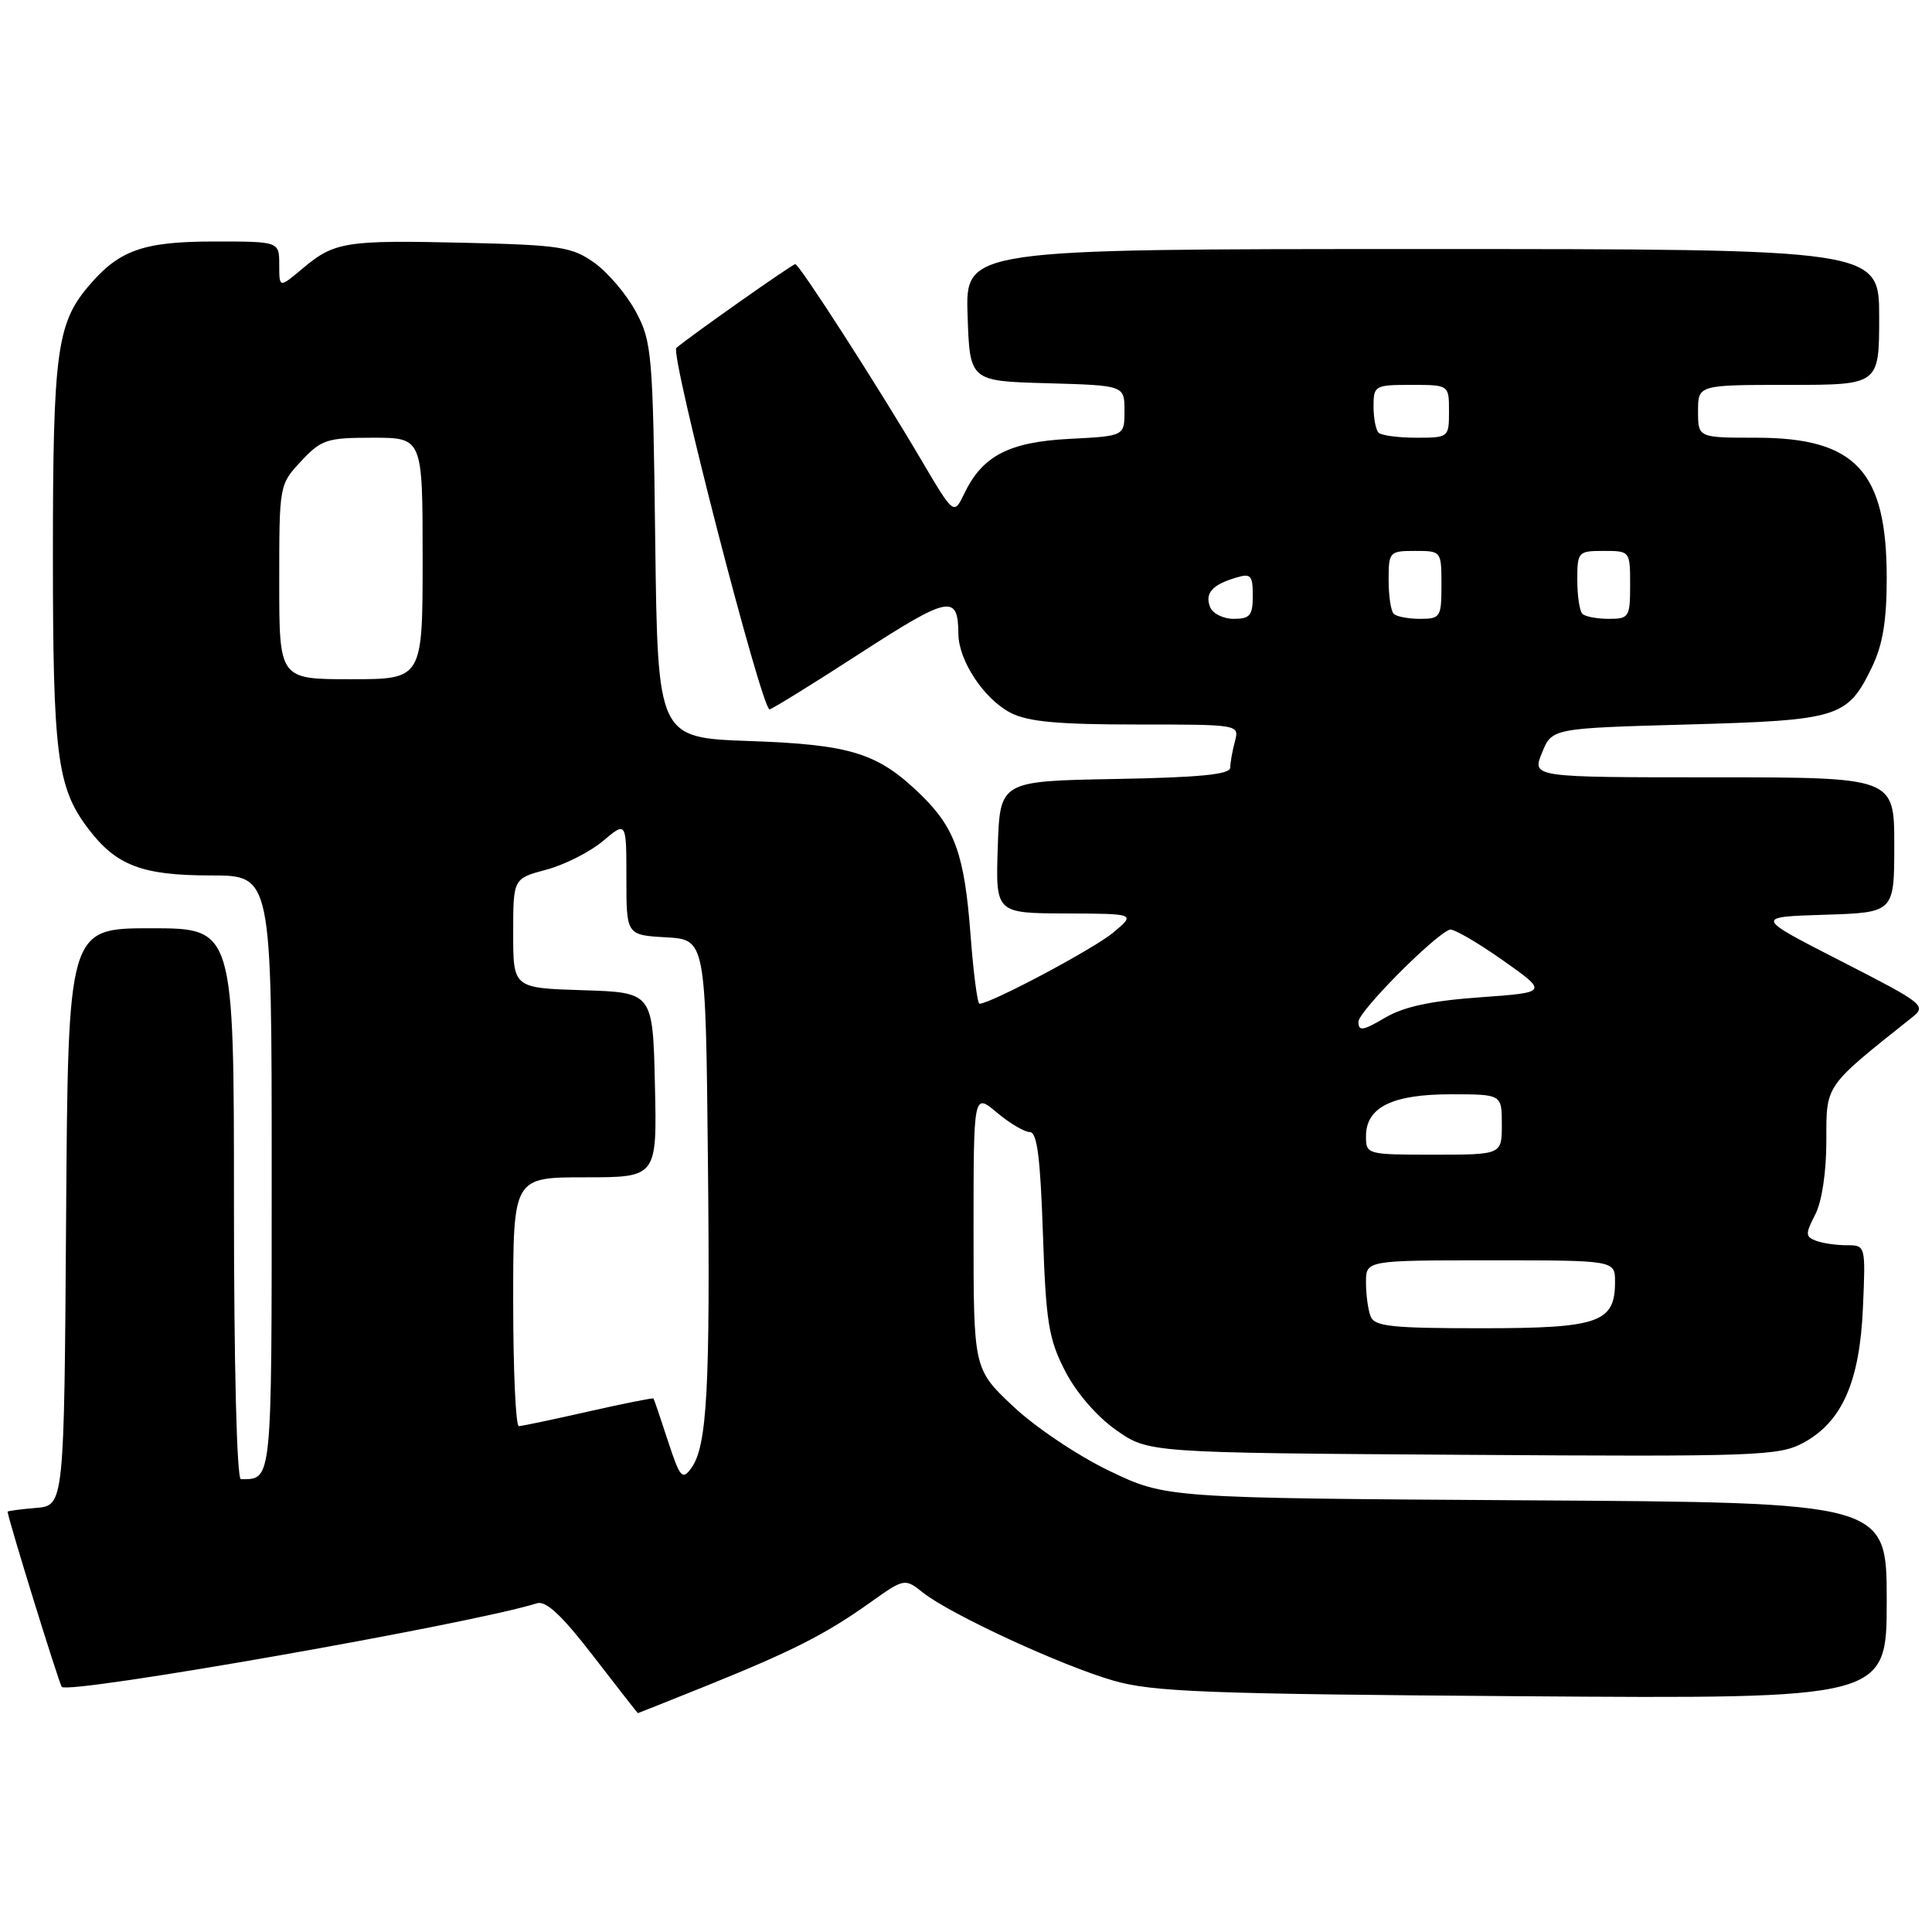 <?xml version="1.0" encoding="UTF-8" standalone="no"?>
<!DOCTYPE svg PUBLIC "-//W3C//DTD SVG 1.1//EN" "http://www.w3.org/Graphics/SVG/1.1/DTD/svg11.dtd" >
<svg xmlns="http://www.w3.org/2000/svg" xmlns:xlink="http://www.w3.org/1999/xlink" version="1.1" viewBox="0 0 256 256">
 <g >
 <path fill="currentColor"
d=" M 93.55 223.40 C 104.98 218.79 109.38 216.55 115.18 212.43 C 119.86 209.10 119.86 209.10 122.34 211.06 C 126.02 213.95 140.63 220.70 147.50 222.68 C 152.73 224.19 159.66 224.46 201.75 224.76 C 250.00 225.11 250.00 225.11 250.00 212.10 C 250.00 199.09 250.00 199.09 202.25 198.80 C 154.50 198.50 154.50 198.50 147.00 194.90 C 142.83 192.90 137.17 189.10 134.25 186.35 C 129.00 181.40 129.00 181.40 129.00 163.11 C 129.00 144.82 129.00 144.82 132.08 147.41 C 133.77 148.83 135.74 150.00 136.45 150.00 C 137.42 150.00 137.85 153.35 138.19 163.42 C 138.59 175.22 138.95 177.43 141.13 181.66 C 142.60 184.53 145.34 187.70 147.89 189.49 C 152.17 192.50 152.17 192.50 193.83 192.77 C 232.87 193.03 235.72 192.92 238.95 191.18 C 244.08 188.41 246.43 183.09 246.85 173.25 C 247.21 165.00 247.20 165.00 244.68 165.00 C 243.30 165.00 241.46 164.73 240.61 164.40 C 239.22 163.87 239.21 163.49 240.52 160.95 C 241.41 159.24 242.00 155.32 242.00 151.17 C 242.00 143.66 241.69 144.10 253.31 134.85 C 255.32 133.26 255.03 133.03 243.94 127.35 C 232.50 121.50 232.50 121.50 241.75 121.21 C 251.00 120.92 251.00 120.92 251.00 111.96 C 251.00 103.00 251.00 103.00 227.00 103.00 C 202.99 103.00 202.99 103.00 204.32 99.75 C 205.64 96.50 205.64 96.50 223.57 96.00 C 243.70 95.44 244.79 95.10 248.03 88.43 C 249.47 85.45 250.00 82.29 250.00 76.59 C 250.00 62.43 245.89 58.01 232.75 58.00 C 225.00 58.00 225.00 58.00 225.00 54.50 C 225.00 51.00 225.00 51.00 237.00 51.00 C 249.00 51.00 249.00 51.00 249.00 42.00 C 249.00 33.00 249.00 33.00 188.46 33.00 C 127.92 33.00 127.92 33.00 128.21 41.75 C 128.50 50.50 128.50 50.50 138.75 50.78 C 149.00 51.07 149.00 51.07 149.00 54.43 C 149.00 57.78 149.00 57.78 141.75 58.15 C 133.71 58.56 130.17 60.39 127.78 65.39 C 126.39 68.27 126.39 68.27 122.04 60.89 C 116.38 51.27 105.91 35.00 105.38 35.00 C 104.98 35.00 91.39 44.58 89.62 46.10 C 88.75 46.85 100.92 94.01 101.97 93.99 C 102.26 93.99 107.67 90.65 113.98 86.56 C 125.80 78.92 126.95 78.70 126.99 84.00 C 127.02 87.54 130.39 92.63 133.91 94.45 C 136.18 95.63 140.18 96.00 150.57 96.00 C 164.23 96.00 164.23 96.00 163.63 98.25 C 163.30 99.49 163.02 101.05 163.01 101.72 C 163.00 102.62 158.95 103.02 147.75 103.22 C 132.50 103.50 132.50 103.50 132.21 112.25 C 131.92 121.00 131.92 121.00 141.21 121.04 C 150.50 121.07 150.50 121.07 147.50 123.58 C 144.93 125.73 131.25 133.00 129.79 133.00 C 129.51 133.00 128.98 128.89 128.60 123.86 C 127.80 113.24 126.54 109.71 122.01 105.30 C 116.34 99.78 112.76 98.66 99.32 98.19 C 87.15 97.76 87.15 97.76 86.82 71.63 C 86.52 46.85 86.38 45.28 84.27 41.33 C 83.05 39.04 80.57 36.12 78.77 34.83 C 75.79 32.71 74.27 32.47 61.63 32.17 C 45.79 31.80 44.30 32.03 40.08 35.59 C 37.00 38.18 37.00 38.18 37.00 35.09 C 37.00 32.00 37.00 32.00 28.45 32.00 C 18.93 32.00 15.74 33.14 11.66 38.00 C 7.53 42.90 7.01 46.88 7.01 73.50 C 7.01 100.04 7.56 104.33 11.65 109.75 C 15.38 114.69 18.79 116.00 27.95 116.00 C 36.00 116.00 36.00 116.00 36.00 155.39 C 36.00 196.77 36.08 196.00 31.92 196.00 C 31.38 196.00 31.00 181.00 31.00 159.50 C 31.00 123.00 31.00 123.00 20.01 123.00 C 9.02 123.00 9.02 123.00 8.76 161.25 C 8.50 199.50 8.50 199.50 4.75 199.81 C 2.69 199.98 1.00 200.21 1.01 200.31 C 1.05 201.21 7.85 223.19 8.19 223.52 C 9.21 224.54 62.55 215.16 71.16 212.44 C 72.35 212.07 74.49 214.08 78.63 219.46 C 81.83 223.61 84.48 227.00 84.52 227.00 C 84.57 227.00 88.63 225.38 93.55 223.40 Z  M 88.50 190.92 C 87.53 187.94 86.67 185.41 86.59 185.31 C 86.51 185.20 82.64 185.98 77.97 187.03 C 73.31 188.09 69.16 188.96 68.75 188.97 C 68.34 188.99 68.00 181.57 68.00 172.50 C 68.00 156.00 68.00 156.00 77.53 156.00 C 87.06 156.00 87.06 156.00 86.78 143.75 C 86.50 131.50 86.50 131.50 77.25 131.21 C 68.00 130.92 68.00 130.92 68.00 123.67 C 68.00 116.41 68.00 116.41 72.38 115.24 C 74.79 114.60 78.17 112.89 79.88 111.45 C 83.00 108.82 83.00 108.82 83.00 116.36 C 83.00 123.90 83.00 123.90 88.25 124.20 C 93.50 124.50 93.50 124.50 93.80 153.50 C 94.12 184.08 93.71 191.65 91.58 194.56 C 90.41 196.16 90.09 195.78 88.50 190.92 Z  M 181.61 174.42 C 181.27 173.55 181.00 171.52 181.00 169.92 C 181.00 167.00 181.00 167.00 197.50 167.00 C 214.00 167.00 214.00 167.00 214.00 169.85 C 214.00 175.26 211.87 176.00 196.28 176.00 C 184.38 176.00 182.12 175.76 181.61 174.42 Z  M 181.00 150.56 C 181.00 146.72 184.47 145.00 192.22 145.00 C 199.00 145.00 199.00 145.00 199.00 149.00 C 199.00 153.00 199.00 153.00 190.00 153.00 C 181.12 153.00 181.00 152.97 181.00 150.56 Z  M 180.00 135.39 C 180.00 134.04 189.92 124.02 192.09 123.18 C 192.54 123.01 195.67 124.81 199.04 127.18 C 205.17 131.50 205.17 131.50 196.09 132.15 C 189.59 132.62 186.00 133.39 183.50 134.87 C 180.58 136.59 180.00 136.68 180.00 135.39 Z  M 37.00 77.11 C 37.00 64.26 37.01 64.20 39.90 61.11 C 42.58 58.24 43.31 58.00 49.40 58.00 C 56.00 58.00 56.00 58.00 56.00 74.00 C 56.00 90.00 56.00 90.00 46.50 90.00 C 37.00 90.00 37.00 90.00 37.00 77.11 Z  M 160.34 80.43 C 159.63 78.61 160.61 77.49 163.75 76.55 C 165.74 75.94 166.00 76.22 166.00 78.93 C 166.00 81.55 165.63 82.00 163.47 82.00 C 162.08 82.00 160.67 81.29 160.34 80.43 Z  M 184.67 81.33 C 184.30 80.97 184.00 78.94 184.00 76.83 C 184.00 73.12 184.11 73.00 187.50 73.00 C 190.98 73.00 191.00 73.02 191.00 77.50 C 191.00 81.77 190.86 82.00 188.17 82.00 C 186.61 82.00 185.03 81.70 184.67 81.33 Z  M 209.67 81.33 C 209.30 80.97 209.00 78.94 209.00 76.83 C 209.00 73.12 209.11 73.00 212.50 73.00 C 215.98 73.00 216.00 73.02 216.00 77.50 C 216.00 81.77 215.86 82.00 213.17 82.00 C 211.61 82.00 210.03 81.70 209.67 81.33 Z  M 182.67 57.33 C 182.30 56.97 182.00 55.39 182.00 53.83 C 182.00 51.10 182.18 51.00 187.00 51.00 C 192.00 51.00 192.00 51.00 192.00 54.50 C 192.00 57.96 191.95 58.00 187.67 58.00 C 185.28 58.00 183.03 57.70 182.67 57.33 Z "/>
</g>
</svg>